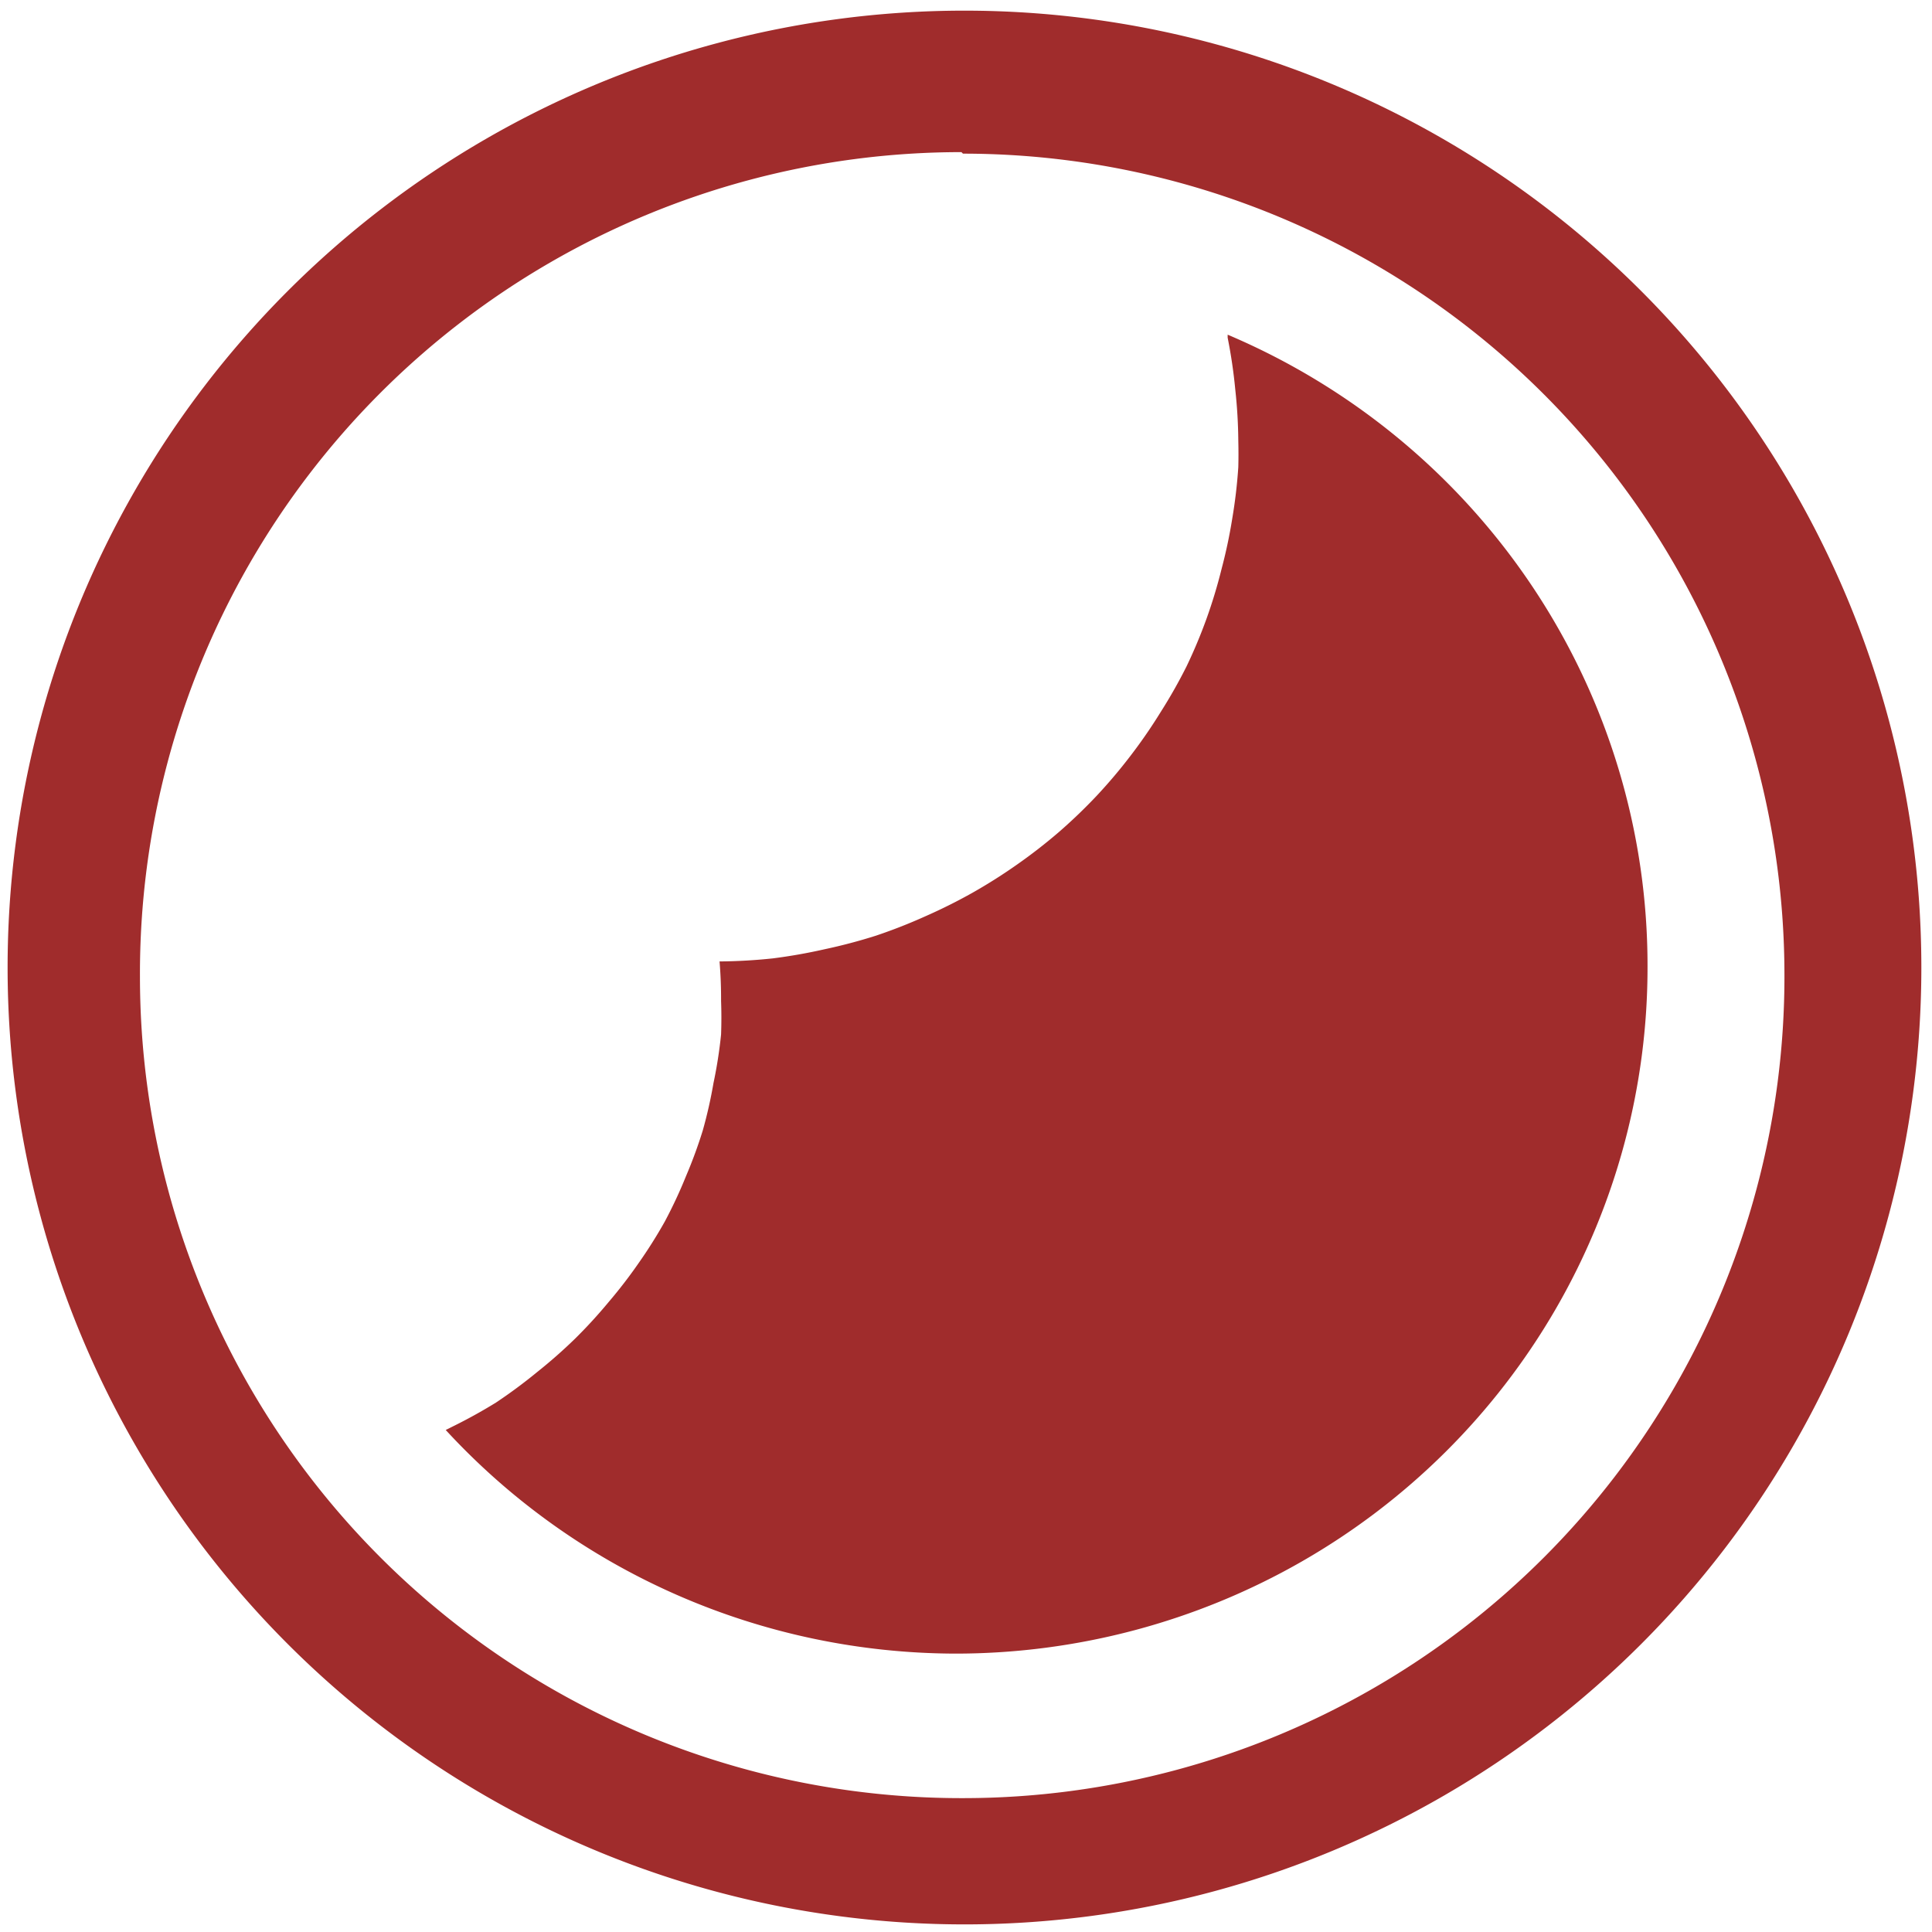 <svg xmlns="http://www.w3.org/2000/svg" width="48" height="48" viewBox="0 0 12.7 12.7"><path d="M6.34.07a6.29 6.29 0 0 0-6.29 6.3 6.29 6.29 0 0 0 6.3 6.28 6.29 6.29 0 0 0 6.28-6.29A6.29 6.29 0 0 0 6.34.07zM6.32 1l.01.01a5.4 5.4 0 0 1 5.4 5.4 5.4 5.4 0 0 1-5.4 5.41 5.4 5.4 0 0 1-5.41-5.4A5.4 5.4 0 0 1 6.32 1zm1.75 1.2a3.5 3.42 0 0 1 0 .02 3.5 3.42 0 0 1 .05.34 3.5 3.42 0 0 1 .02.34 3.5 3.42 0 0 1 0 .17 3.5 3.42 0 0 1-.04.34 3.5 3.42 0 0 1-.07.33 3.5 3.42 0 0 1-.1.33 3.5 3.42 0 0 1-.13.31 3.5 3.42 0 0 1-.17.3 3.5 3.42 0 0 1-.2.29 3.5 3.42 0 0 1-.22.26 3.5 3.42 0 0 1-.25.24 3.5 3.42 0 0 1-.27.21 3.5 3.42 0 0 1-.3.19 3.5 3.42 0 0 1-.3.15 3.5 3.42 0 0 1-.33.13 3.5 3.42 0 0 1-.34.09 3.5 3.42 0 0 1-.34.06 3.5 3.42 0 0 1-.35.02 3.4 3.2 0 0 1 .01.26 3.4 3.2 0 0 1 0 .22 3.4 3.2 0 0 1-.05.32 3.4 3.2 0 0 1-.07.31 3.4 3.2 0 0 1-.11.3 3.4 3.2 0 0 1-.14.3 3.4 3.2 0 0 1-.17.27 3.4 3.2 0 0 1-.2.26 3.4 3.2 0 0 1-.22.24 3.4 3.2 0 0 1-.25.22 3.4 3.2 0 0 1-.27.2 3.4 3.2 0 0 1-.29.16 3.4 3.2 0 0 1-.04.02 4.55 4.51 0 0 0 3.35 1.47 4.55 4.51 0 0 0 4.55-4.52A4.55 4.51 0 0 0 8.07 2.2z" fill="#a02c2c"/></svg>